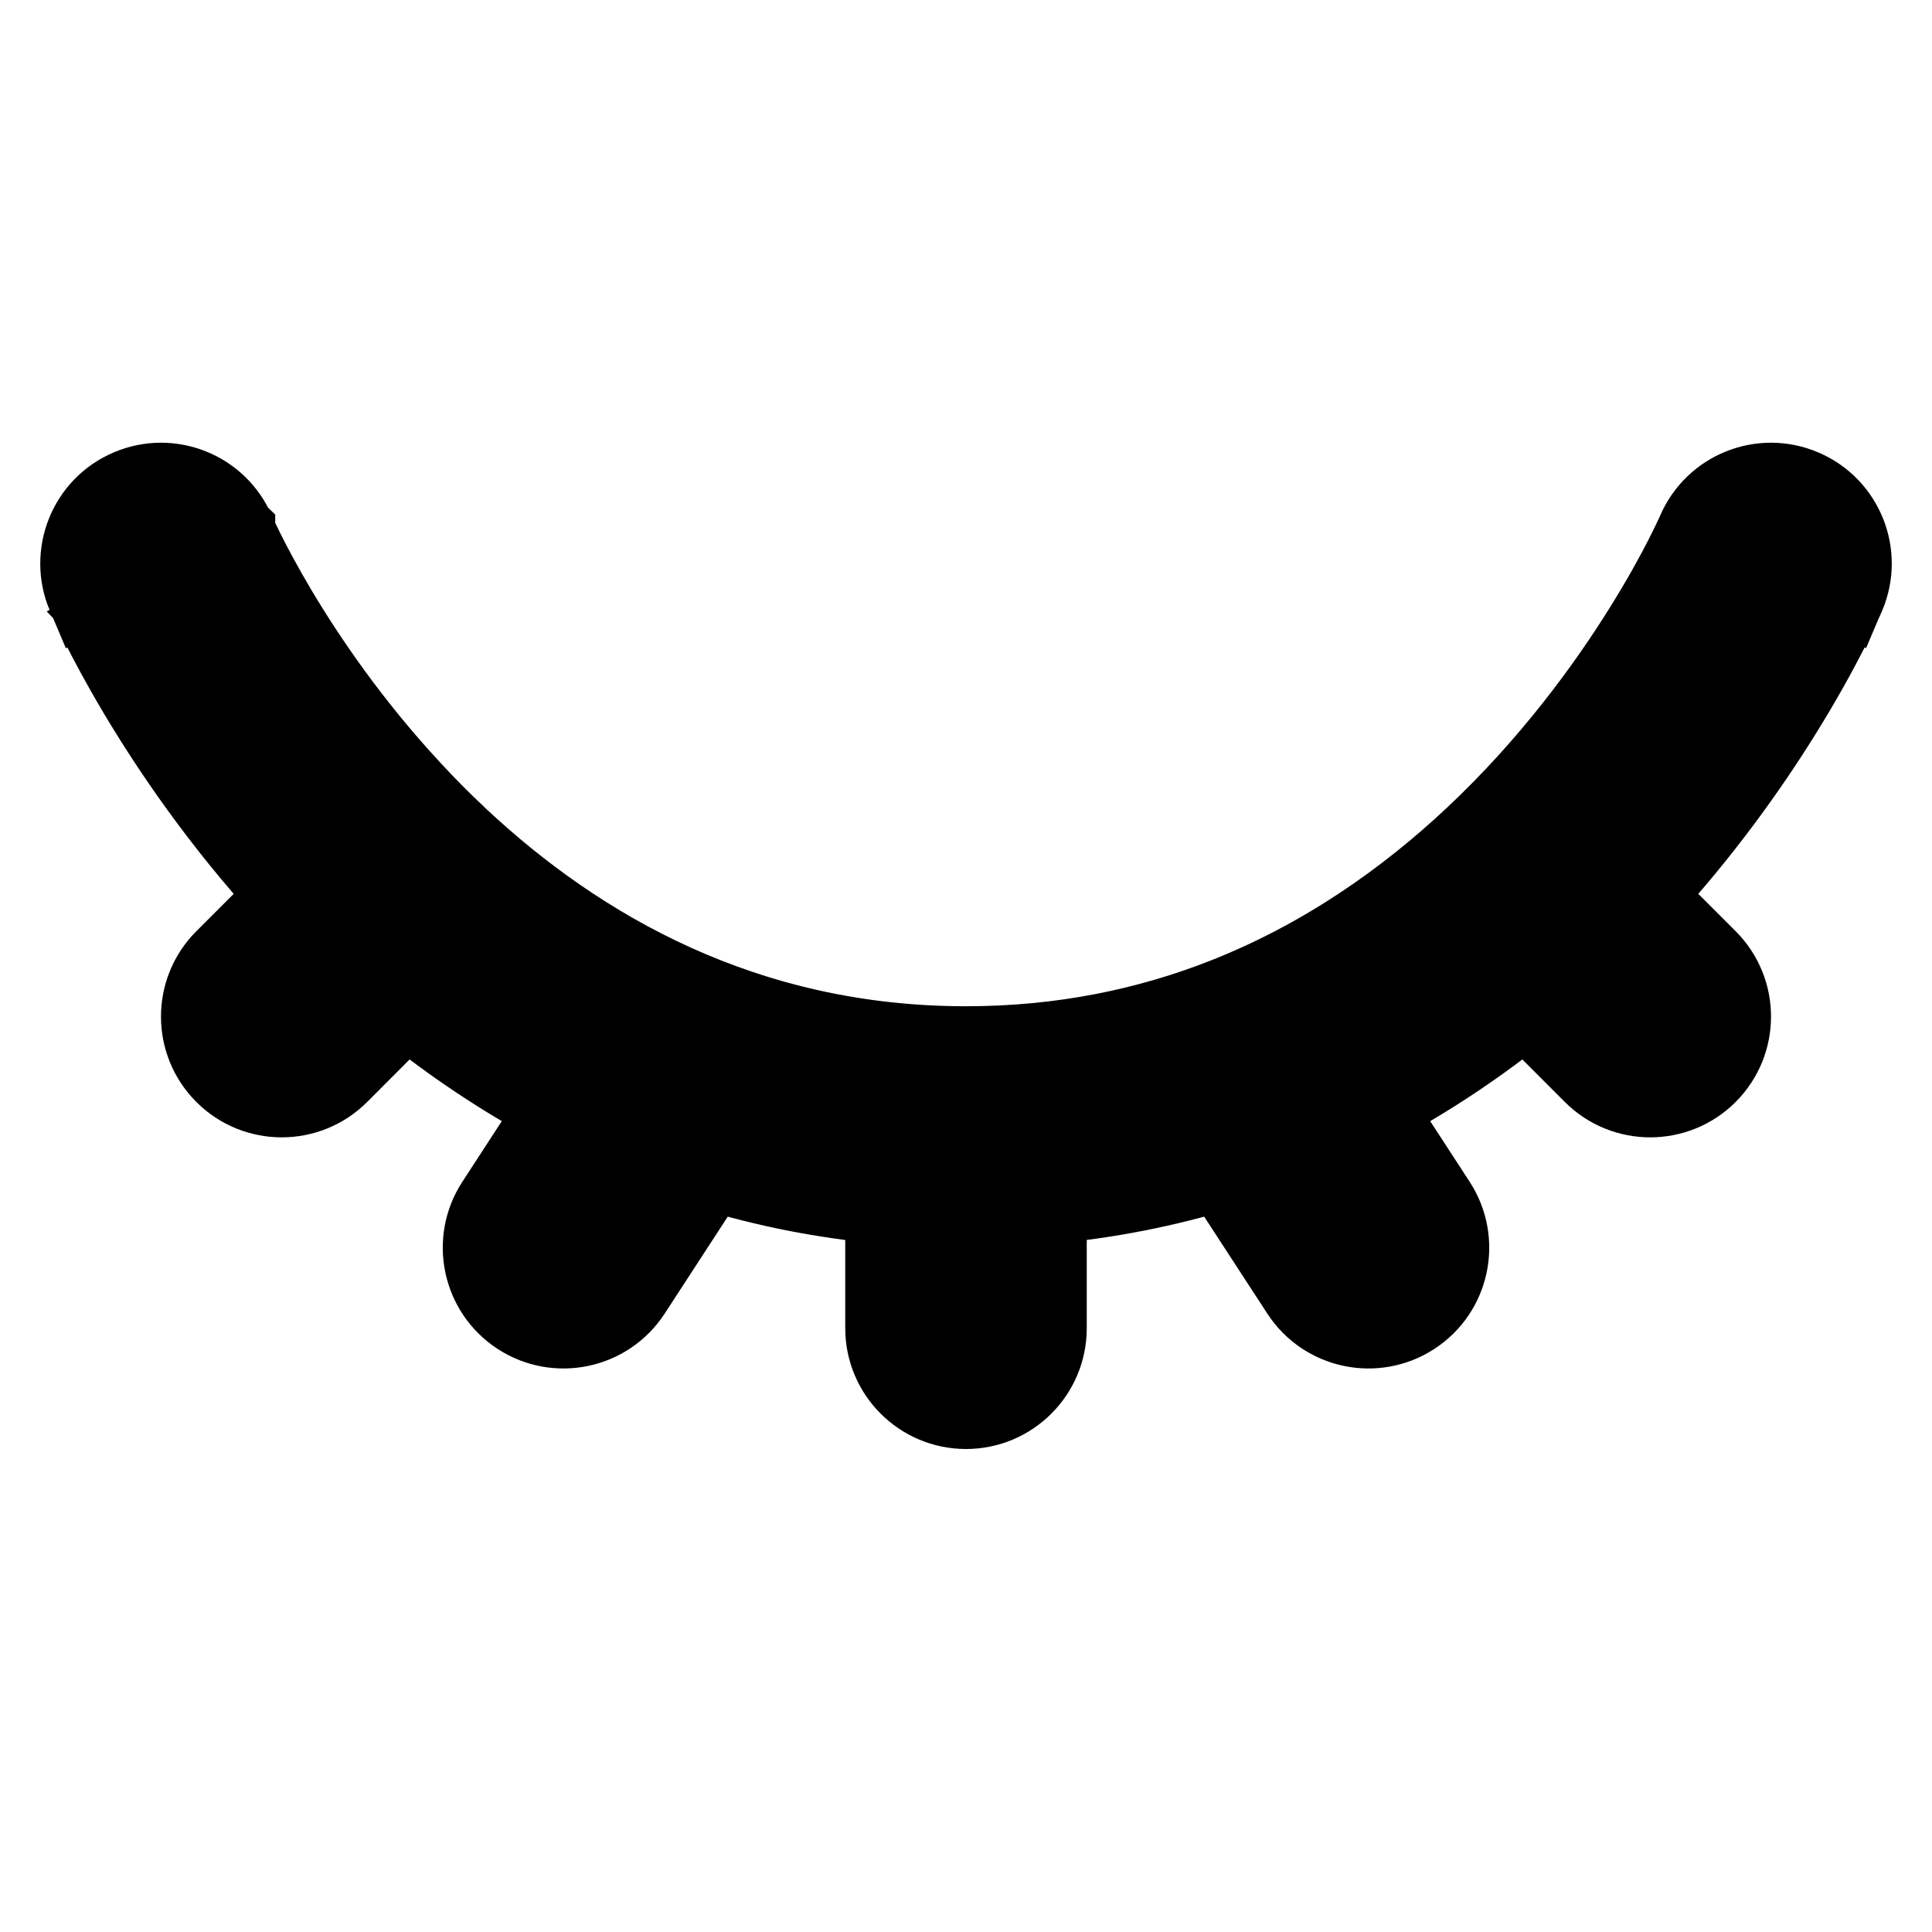 <!DOCTYPE svg PUBLIC "-//W3C//DTD SVG 1.1//EN" "http://www.w3.org/Graphics/SVG/1.1/DTD/svg11.dtd">
<!-- Uploaded to: SVG Repo, www.svgrepo.com, Transformed by: SVG Repo Mixer Tools -->
<svg width="800px" height="800px" viewBox="0 0 24 24" fill="none" xmlns="http://www.w3.org/2000/svg" stroke="#000000">
<g id="SVGRepo_bgCarrier" stroke-width="0"/>
<g id="SVGRepo_tracerCarrier" stroke-linecap="round" stroke-linejoin="round"/>
<g id="SVGRepo_iconCarrier"> <path fill-rule="evenodd" clip-rule="evenodd" d="M1.606 6.081C2.114 5.863 2.702 6.098 2.919 6.606L2 7C2.919 6.606 2.919 6.606 2.919 6.606L2.919 6.605C2.918 6.604 2.919 6.604 2.919 6.605L2.922 6.614C2.927 6.623 2.933 6.638 2.943 6.659C2.963 6.701 2.994 6.767 3.037 6.853C3.123 7.025 3.256 7.277 3.437 7.582C3.801 8.194 4.354 9.008 5.108 9.819C5.285 10.011 5.473 10.201 5.672 10.388C5.68 10.395 5.688 10.403 5.696 10.411C7.181 11.801 9.252 13 12 13C13.209 13 14.278 12.769 15.221 12.398C16.447 11.915 17.474 11.189 18.316 10.399C19.265 9.508 19.963 8.55 20.423 7.811C20.653 7.443 20.821 7.133 20.93 6.919C20.984 6.812 21.024 6.729 21.049 6.675C21.062 6.648 21.071 6.629 21.076 6.617L21.081 6.606C21.299 6.098 21.886 5.863 22.394 6.081C22.901 6.298 23.137 6.886 22.919 7.394L22 7C22.919 7.394 22.919 7.393 22.919 7.394L22.917 7.399L22.913 7.407L22.902 7.433C22.892 7.454 22.879 7.484 22.862 7.52C22.827 7.594 22.777 7.698 22.712 7.827C22.58 8.086 22.384 8.446 22.121 8.868C21.718 9.515 21.152 10.316 20.41 11.124L21.207 11.921C21.598 12.312 21.598 12.945 21.207 13.336C20.817 13.726 20.183 13.726 19.793 13.336L18.953 12.495C18.388 12.951 17.757 13.381 17.056 13.752L17.838 14.954C18.139 15.417 18.008 16.037 17.545 16.338C17.082 16.639 16.463 16.508 16.162 16.045L15.176 14.531C14.497 14.739 13.772 14.886 13 14.955V16.5C13 17.052 12.552 17.5 12 17.5C11.448 17.5 11 17.052 11 16.5V14.956C10.225 14.886 9.5 14.739 8.823 14.531L7.838 16.045C7.537 16.508 6.917 16.639 6.455 16.338C5.992 16.037 5.861 15.417 6.162 14.954L6.944 13.752C6.244 13.381 5.612 12.951 5.047 12.495L4.207 13.336C3.817 13.726 3.183 13.726 2.793 13.336C2.402 12.945 2.402 12.312 2.793 11.921L3.59 11.124C2.745 10.204 2.128 9.292 1.719 8.605C1.51 8.254 1.353 7.958 1.248 7.748C1.195 7.642 1.155 7.558 1.128 7.498C1.114 7.468 1.103 7.444 1.095 7.426L1.086 7.405L1.083 7.398L1.082 7.396L1.081 7.395C1.081 7.394 1.081 7.394 2 7L1.081 7.395C0.864 6.887 1.098 6.298 1.606 6.081Z" fill="#000000"/> </g>
</svg>